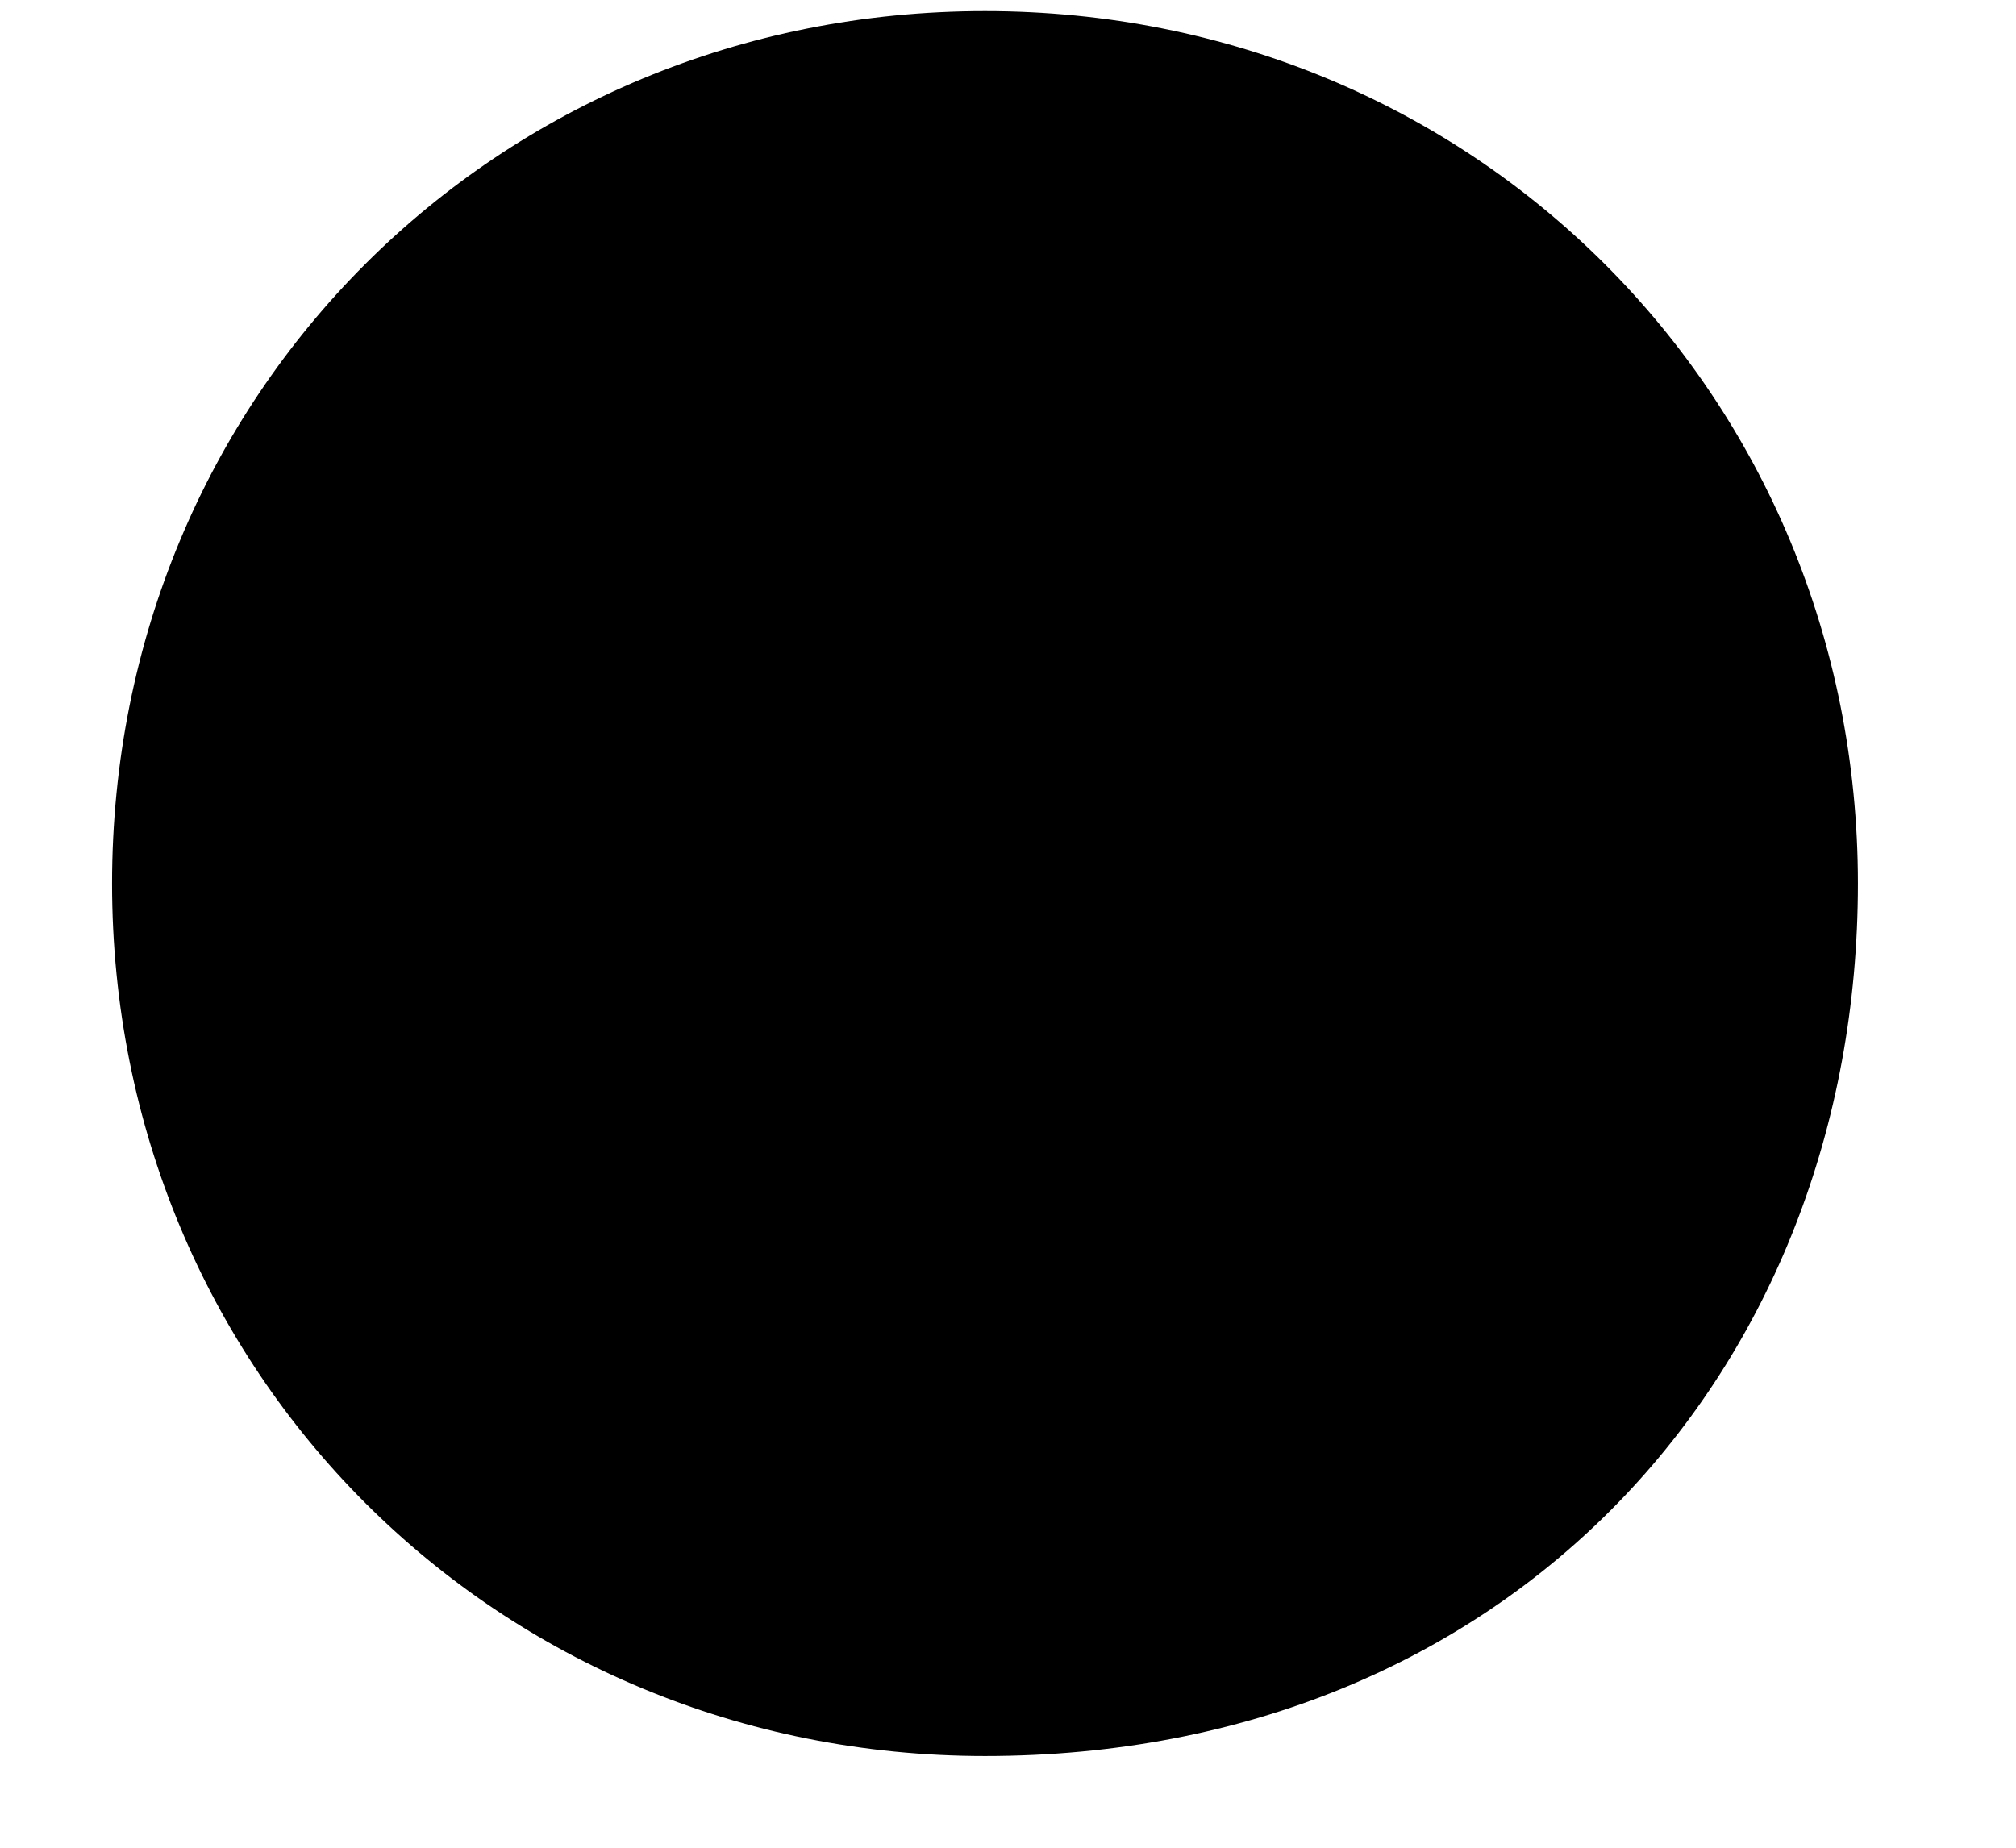 <svg width="12" height="11" viewBox="0 0 12 11" fill="none" xmlns="http://www.w3.org/2000/svg">
<path d="M5.863 9.831C3.162 9.831 1.083 7.753 1.083 5.052C1.083 2.351 3.162 0.274 5.863 0.274C8.565 0.274 10.644 2.351 10.644 5.052C10.644 7.961 8.565 9.831 5.863 9.831Z" fill="black"/>
<path d="M5.863 10.454C2.954 10.454 0.667 8.168 0.667 5.26C0.667 2.351 2.954 0.066 5.863 0.066C8.773 0.066 11.059 2.351 11.059 5.26C11.059 8.168 8.981 10.454 5.863 10.454ZM5.863 0.897C3.369 0.897 1.499 2.767 1.499 5.26C1.499 7.753 3.369 9.623 5.863 9.623C8.357 9.623 10.228 7.753 10.228 5.26C10.228 2.767 8.357 0.897 5.863 0.897Z" fill="black"/>
</svg>
